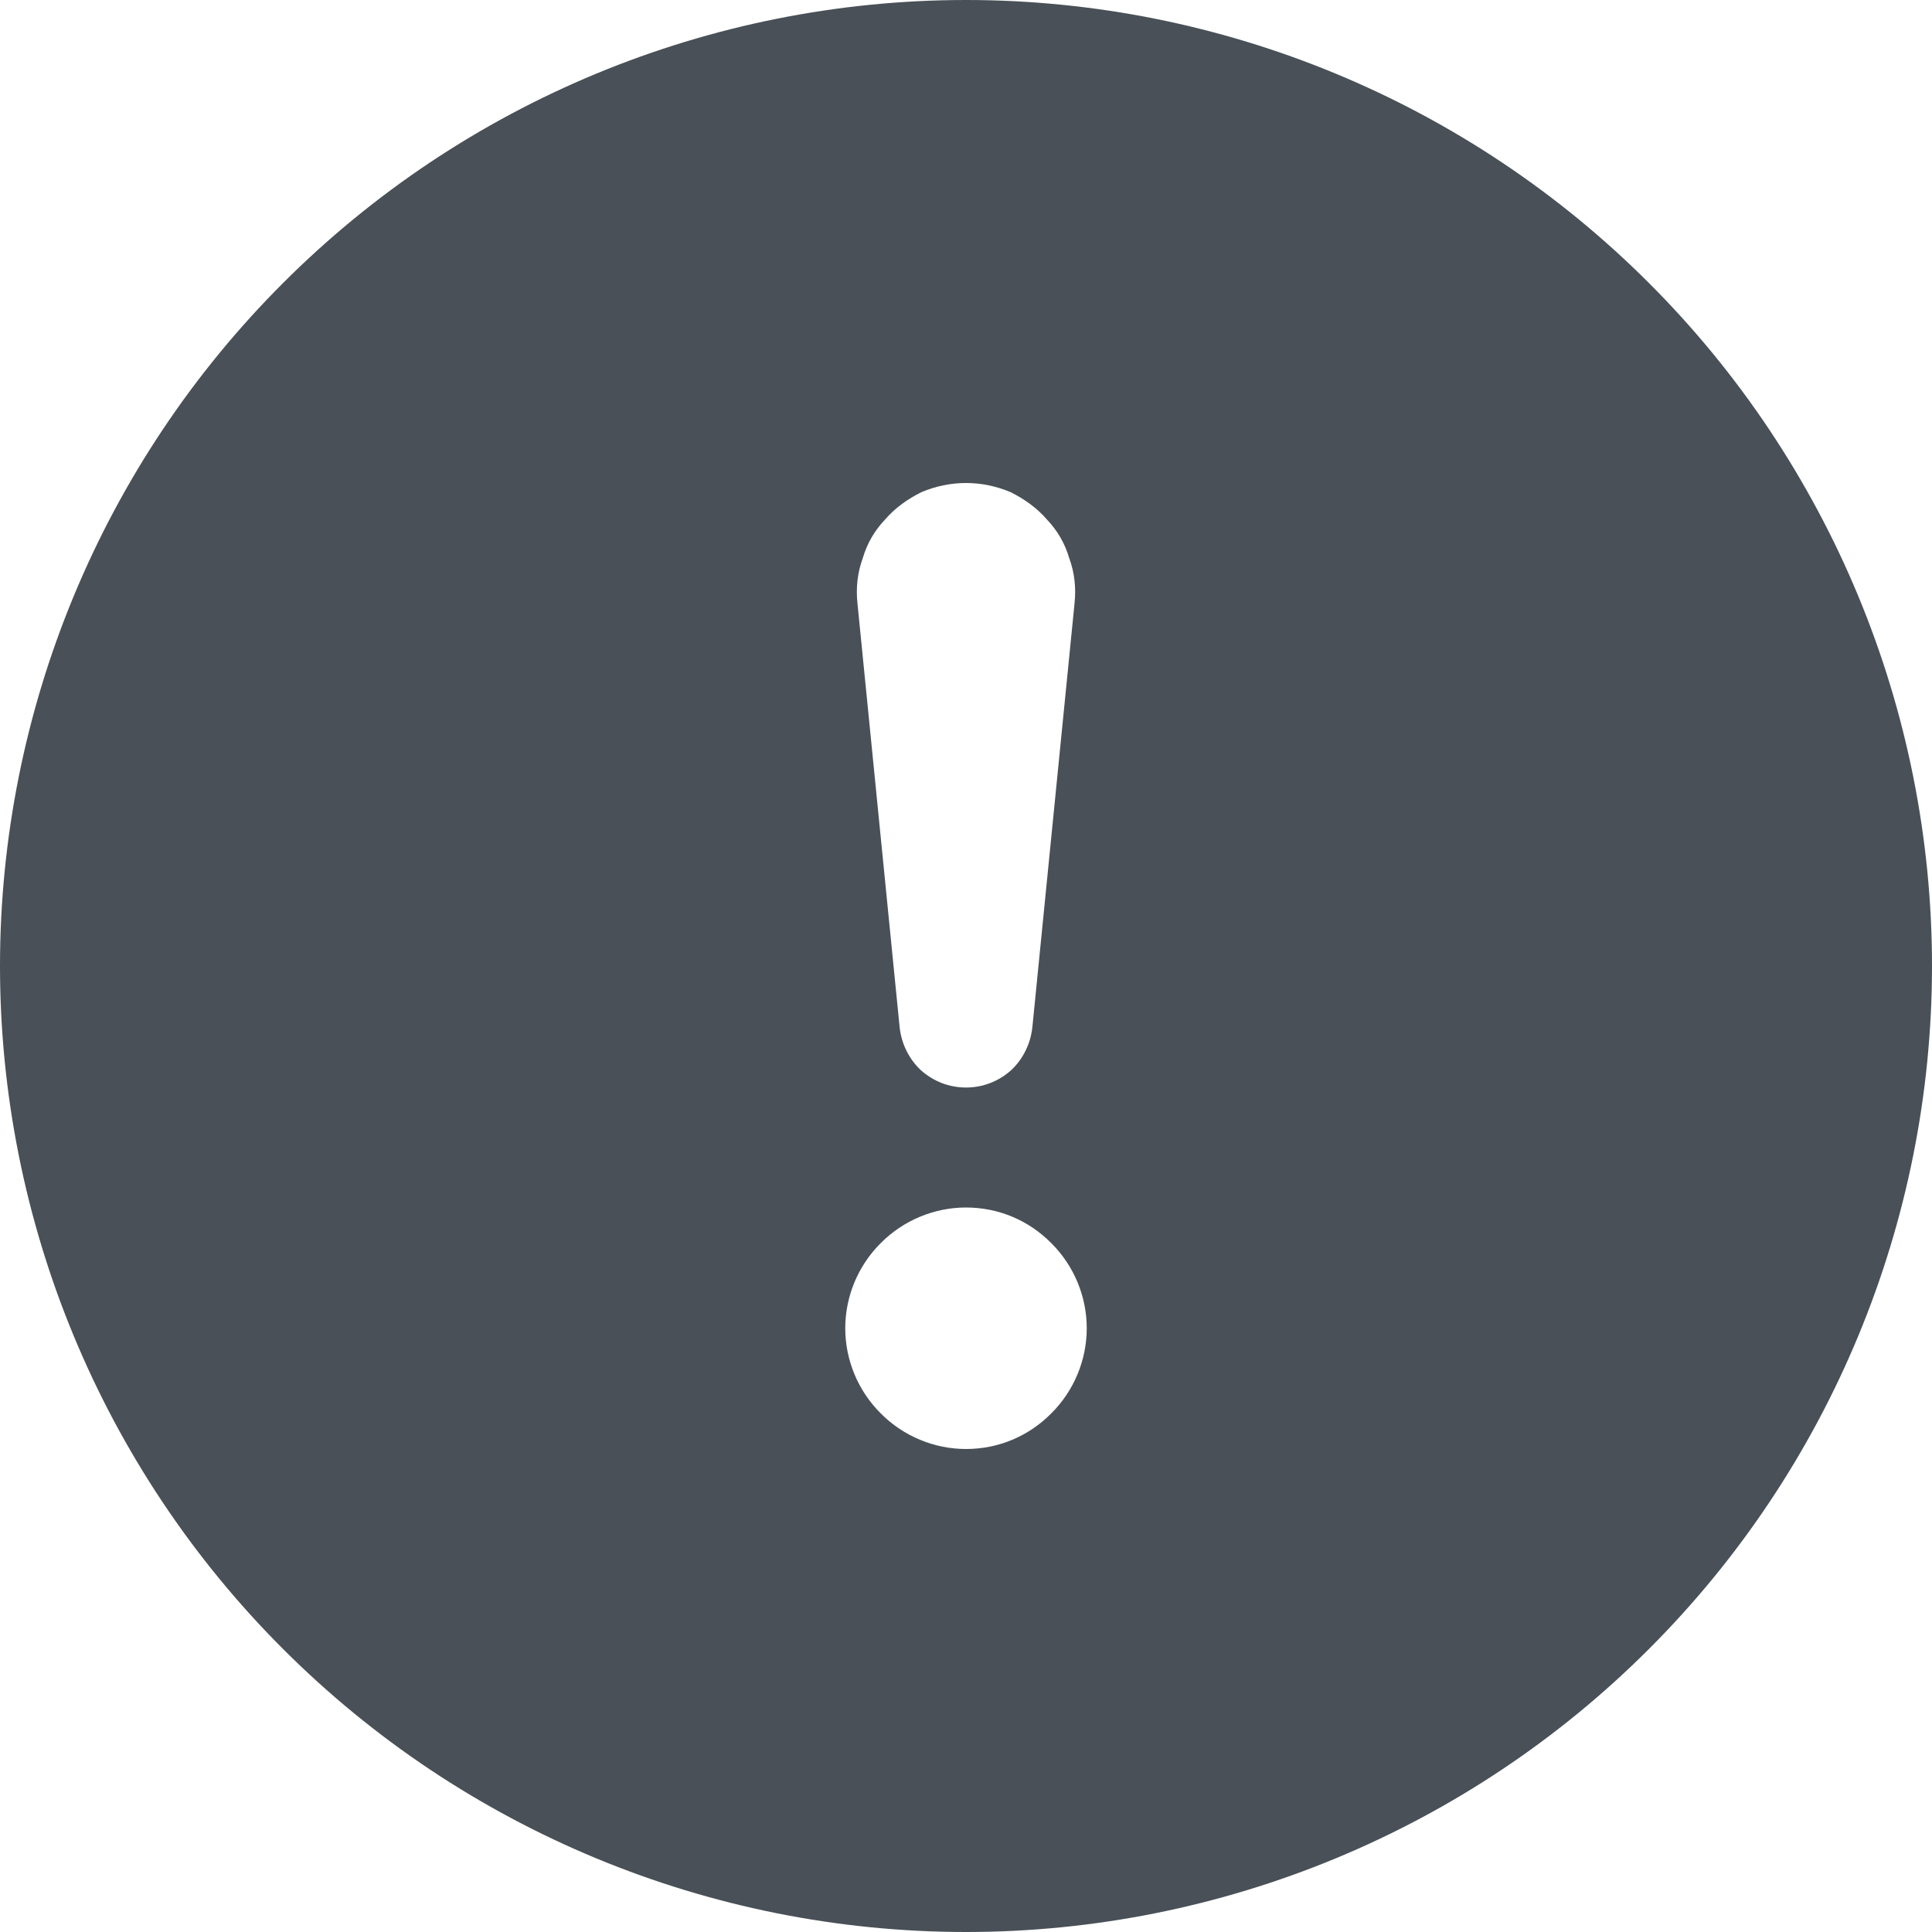 <?xml version="1.0" encoding="UTF-8"?>
<svg xmlns="http://www.w3.org/2000/svg" xmlns:xlink="http://www.w3.org/1999/xlink" width="10px" height="10px" viewBox="0 0 10 10" version="1.1">
<g id="surface1">
<path style=" stroke:none;fill-rule:nonzero;fill:rgb(28.627%,31.373%,34.118%);fill-opacity:1;" d="M 10 5 C 10 6.324 9.473 7.598 8.535 8.535 C 7.598 9.473 6.324 10 5 10 C 3.676 10 2.402 9.473 1.465 8.535 C 0.527 7.598 0 6.324 0 5 C 0 3.676 0.527 2.402 1.465 1.465 C 2.402 0.527 3.676 0 5 0 C 6.324 0 7.598 0.527 8.535 1.465 C 9.473 2.402 10 3.676 10 5 Z M 5 2.5 C 4.922 2.5 4.844 2.516 4.77 2.547 C 4.699 2.582 4.633 2.629 4.582 2.688 C 4.527 2.746 4.488 2.812 4.465 2.891 C 4.438 2.965 4.43 3.043 4.438 3.121 L 4.656 5.312 C 4.664 5.398 4.703 5.48 4.766 5.539 C 4.832 5.598 4.914 5.629 5 5.629 C 5.086 5.629 5.168 5.598 5.234 5.539 C 5.297 5.48 5.336 5.398 5.344 5.312 L 5.562 3.121 C 5.57 3.043 5.562 2.965 5.535 2.891 C 5.512 2.812 5.473 2.746 5.418 2.688 C 5.367 2.629 5.301 2.582 5.23 2.547 C 5.156 2.516 5.078 2.5 5 2.5 Z M 5 6.25 C 4.836 6.25 4.676 6.316 4.559 6.434 C 4.441 6.551 4.375 6.711 4.375 6.875 C 4.375 7.039 4.441 7.199 4.559 7.316 C 4.676 7.434 4.836 7.5 5 7.5 C 5.168 7.5 5.324 7.434 5.441 7.316 C 5.559 7.199 5.625 7.039 5.625 6.875 C 5.625 6.711 5.559 6.551 5.441 6.434 C 5.324 6.316 5.168 6.25 5 6.25 Z M 5 6.25 "/>
</g>
</svg>
